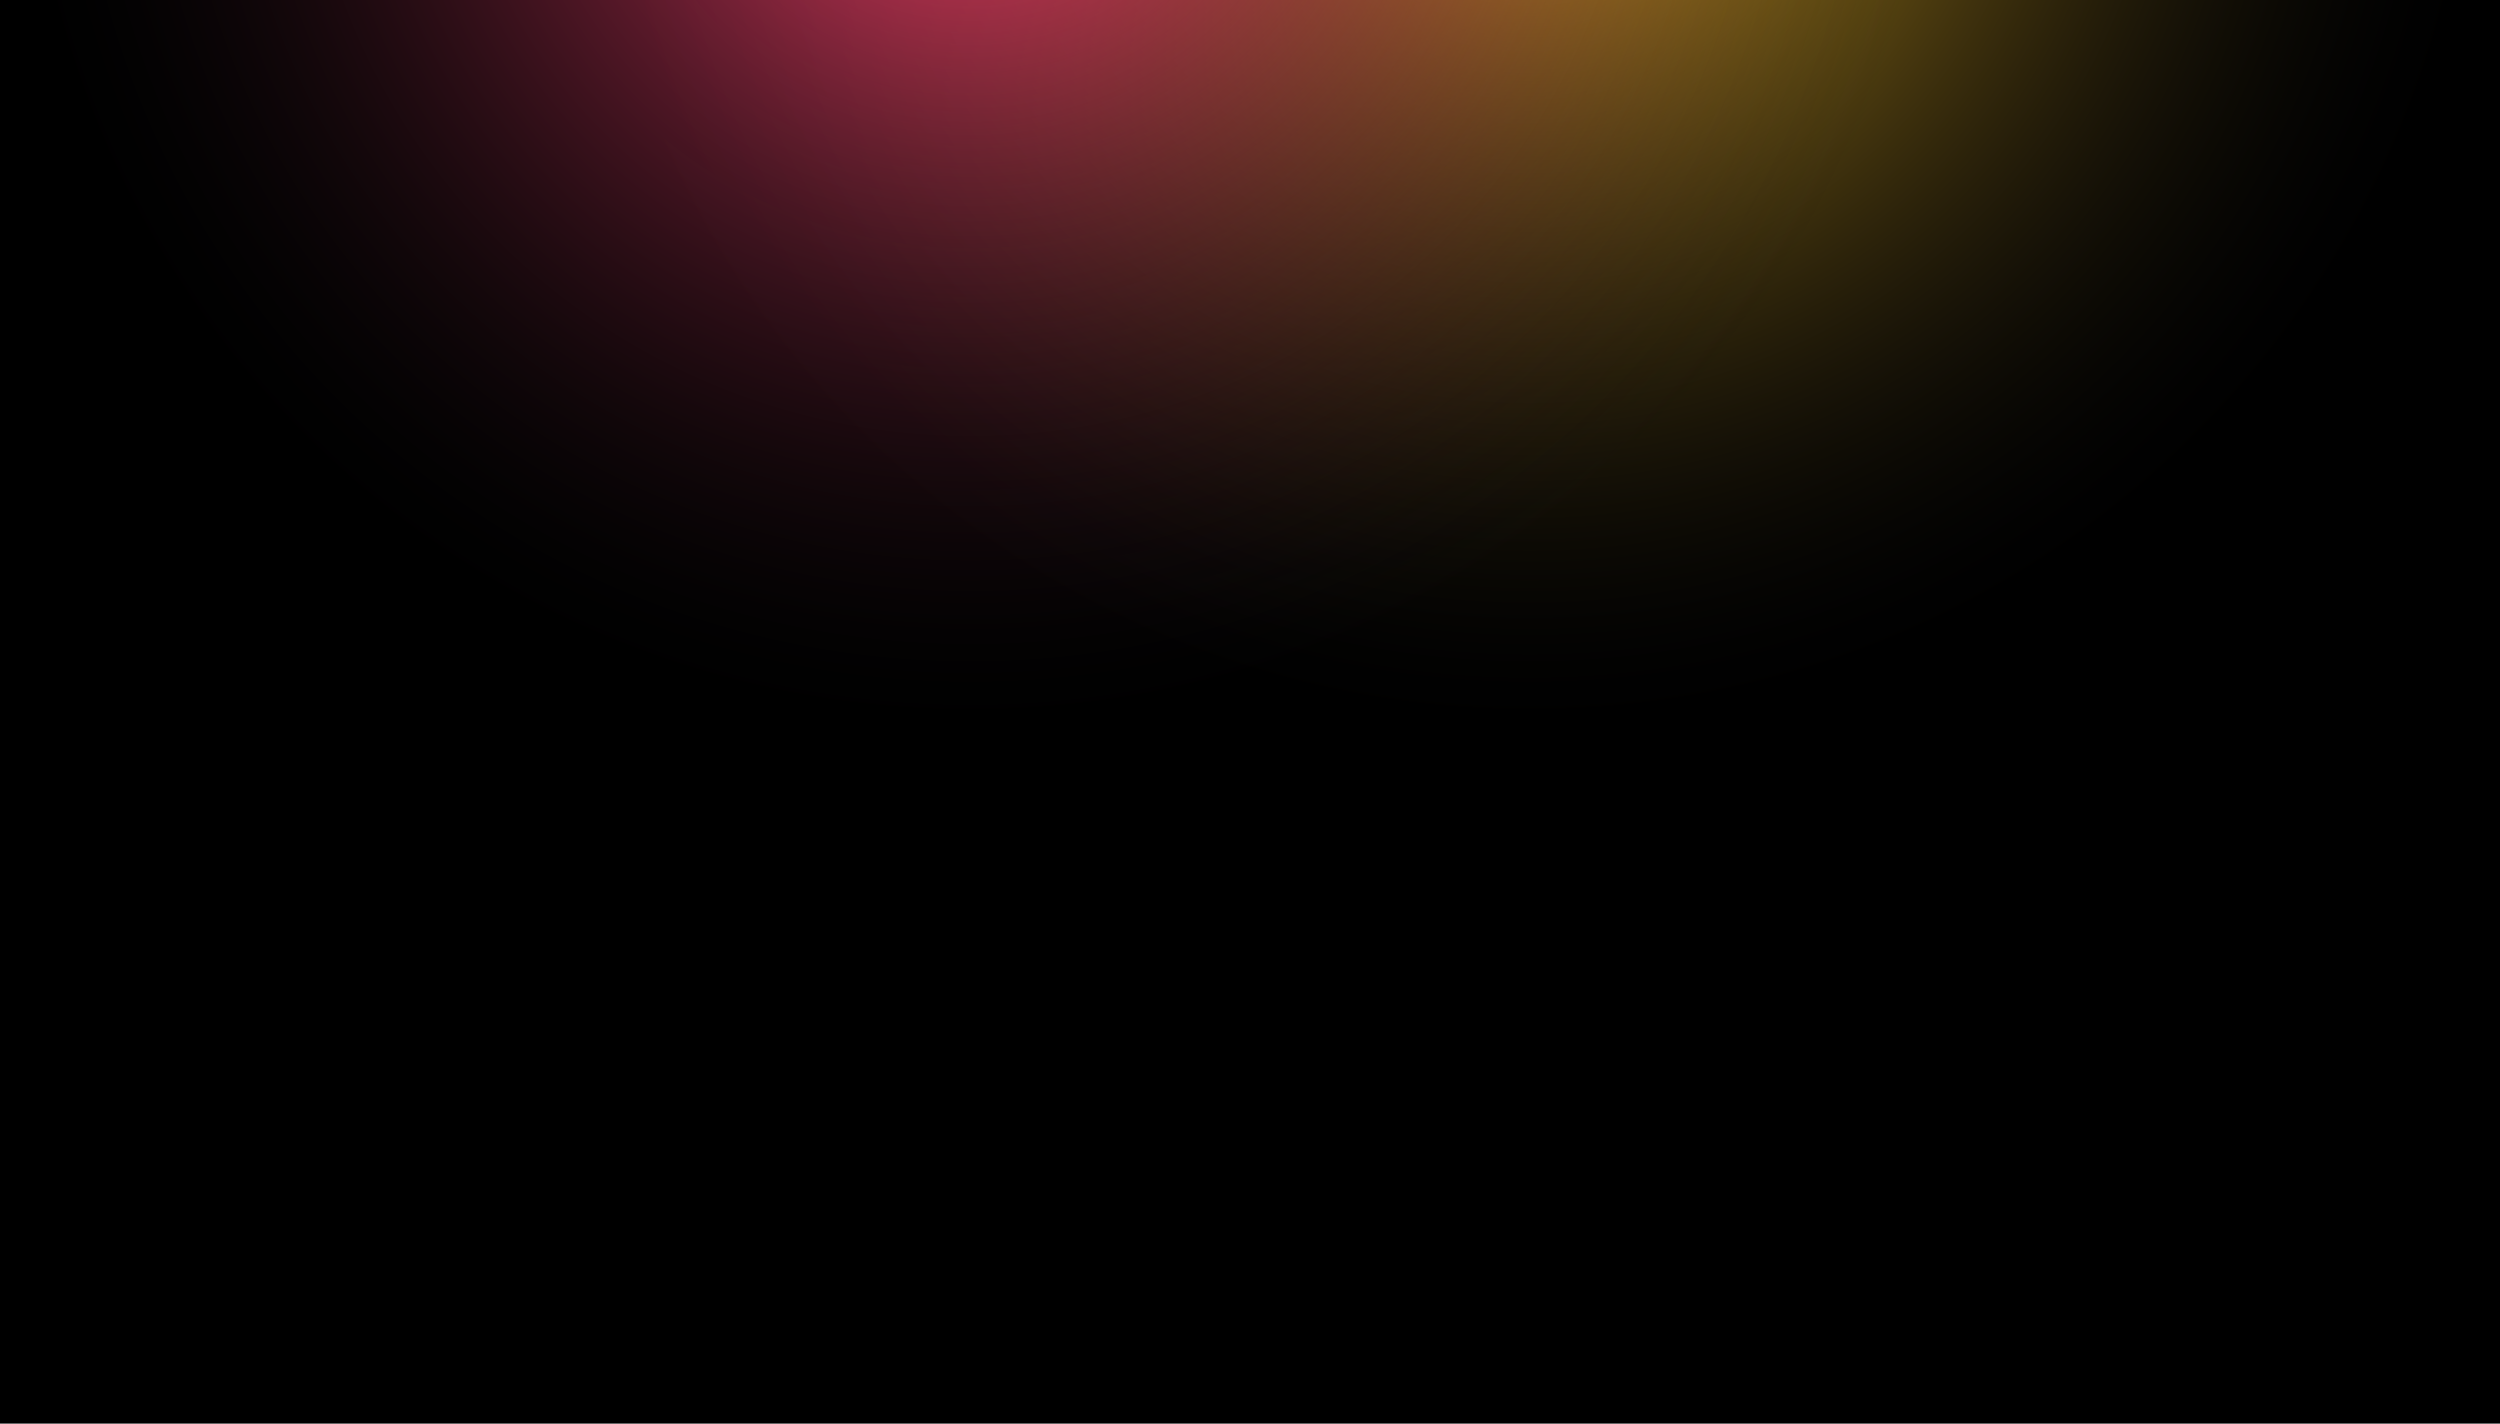 <svg width="1440" height="820" viewBox="0 0 1440 820" fill="none" xmlns="http://www.w3.org/2000/svg">
<g clip-path="url(#clip0_61385_101)">
<rect width="1440" height="820" fill="black"/>
<circle cx="881" cy="-137" r="559" transform="rotate(-180 881 -137)" fill="url(#paint0_radial_61385_101)"/>
<circle cx="559" cy="-137" r="559" transform="rotate(-180 559 -137)" fill="url(#paint1_radial_61385_101)"/>
</g>
<defs>
<radialGradient id="paint0_radial_61385_101" cx="0" cy="0" r="1" gradientUnits="userSpaceOnUse" gradientTransform="translate(881 -137) rotate(90) scale(559)">
<stop stop-color="#FFC323"/>
<stop offset="1" stop-color="#121214" stop-opacity="0"/>
</radialGradient>
<radialGradient id="paint1_radial_61385_101" cx="0" cy="0" r="1" gradientUnits="userSpaceOnUse" gradientTransform="translate(559 -137) rotate(90) scale(559)">
<stop stop-color="#FF3D6E"/>
<stop offset="1" stop-color="#121214" stop-opacity="0"/>
</radialGradient>
<clipPath id="clip0_61385_101">
<rect width="1440" height="820" fill="white"/>
</clipPath>
</defs>
</svg>
